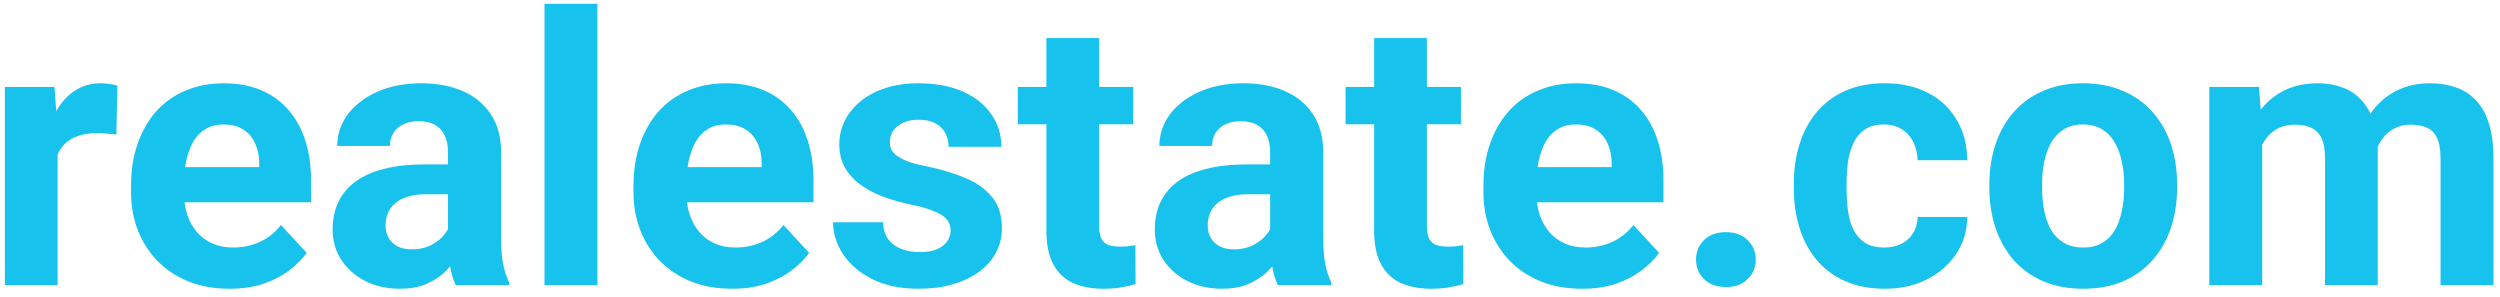 <svg width="160" height="19" viewBox="0 0 160 19" fill="none" xmlns="http://www.w3.org/2000/svg">
<path d="M3.688 8.33V18.244H0.312V5.565H3.488L3.688 8.33ZM7.508 5.483L7.449 8.611C7.285 8.588 7.086 8.568 6.852 8.553C6.625 8.529 6.418 8.518 6.23 8.518C5.754 8.518 5.34 8.58 4.988 8.705C4.645 8.822 4.355 8.998 4.121 9.233C3.895 9.467 3.723 9.752 3.605 10.088C3.496 10.424 3.434 10.807 3.418 11.236L2.738 11.025C2.738 10.205 2.82 9.451 2.984 8.764C3.148 8.068 3.387 7.463 3.699 6.947C4.02 6.432 4.41 6.033 4.871 5.752C5.332 5.471 5.859 5.33 6.453 5.33C6.641 5.33 6.832 5.346 7.027 5.377C7.223 5.401 7.383 5.436 7.508 5.483ZM14.703 18.479C13.719 18.479 12.836 18.322 12.055 18.01C11.273 17.69 10.609 17.248 10.062 16.686C9.523 16.123 9.109 15.471 8.82 14.729C8.531 13.979 8.387 13.182 8.387 12.338V11.869C8.387 10.908 8.523 10.029 8.797 9.233C9.07 8.436 9.461 7.744 9.969 7.158C10.484 6.572 11.109 6.123 11.844 5.811C12.578 5.49 13.406 5.33 14.328 5.33C15.227 5.33 16.023 5.479 16.719 5.776C17.414 6.072 17.996 6.494 18.465 7.041C18.941 7.588 19.301 8.244 19.543 9.01C19.785 9.768 19.906 10.611 19.906 11.541V12.947H9.828V10.697H16.59V10.44C16.59 9.971 16.504 9.553 16.332 9.186C16.168 8.811 15.918 8.514 15.582 8.295C15.246 8.076 14.816 7.967 14.293 7.967C13.848 7.967 13.465 8.065 13.145 8.26C12.824 8.455 12.562 8.729 12.359 9.08C12.164 9.432 12.016 9.846 11.914 10.322C11.82 10.791 11.773 11.307 11.773 11.869V12.338C11.773 12.846 11.844 13.315 11.984 13.744C12.133 14.174 12.34 14.545 12.605 14.857C12.879 15.17 13.207 15.412 13.59 15.584C13.98 15.756 14.422 15.842 14.914 15.842C15.523 15.842 16.09 15.725 16.613 15.49C17.145 15.248 17.602 14.885 17.984 14.4L19.625 16.182C19.359 16.565 18.996 16.932 18.535 17.283C18.082 17.635 17.535 17.924 16.895 18.151C16.254 18.369 15.523 18.479 14.703 18.479ZM28.672 15.385V9.736C28.672 9.33 28.605 8.983 28.473 8.693C28.34 8.397 28.133 8.166 27.852 8.002C27.578 7.838 27.223 7.756 26.785 7.756C26.41 7.756 26.086 7.822 25.812 7.955C25.539 8.08 25.328 8.264 25.18 8.506C25.031 8.74 24.957 9.018 24.957 9.338H21.582C21.582 8.799 21.707 8.287 21.957 7.803C22.207 7.318 22.57 6.893 23.047 6.526C23.523 6.151 24.09 5.858 24.746 5.647C25.41 5.436 26.152 5.33 26.973 5.33C27.957 5.33 28.832 5.494 29.598 5.822C30.363 6.151 30.965 6.643 31.402 7.299C31.848 7.955 32.07 8.776 32.07 9.76V15.186C32.07 15.881 32.113 16.451 32.199 16.897C32.285 17.334 32.41 17.717 32.574 18.045V18.244H29.164C29 17.901 28.875 17.471 28.789 16.955C28.711 16.432 28.672 15.908 28.672 15.385ZM29.117 10.522L29.141 12.432H27.254C26.809 12.432 26.422 12.482 26.094 12.584C25.766 12.686 25.496 12.83 25.285 13.018C25.074 13.197 24.918 13.408 24.816 13.65C24.723 13.893 24.676 14.158 24.676 14.447C24.676 14.736 24.742 14.998 24.875 15.232C25.008 15.459 25.199 15.639 25.449 15.772C25.699 15.897 25.992 15.959 26.328 15.959C26.836 15.959 27.277 15.857 27.652 15.654C28.027 15.451 28.316 15.201 28.52 14.904C28.73 14.607 28.84 14.326 28.848 14.061L29.738 15.49C29.613 15.811 29.441 16.143 29.223 16.486C29.012 16.83 28.742 17.154 28.414 17.459C28.086 17.756 27.691 18.002 27.23 18.197C26.77 18.385 26.223 18.479 25.59 18.479C24.785 18.479 24.055 18.319 23.398 17.998C22.75 17.67 22.234 17.221 21.852 16.651C21.477 16.072 21.289 15.416 21.289 14.682C21.289 14.018 21.414 13.428 21.664 12.912C21.914 12.397 22.281 11.963 22.766 11.611C23.258 11.252 23.871 10.982 24.605 10.803C25.34 10.615 26.191 10.522 27.16 10.522H29.117ZM38.234 0.244V18.244H34.848V0.244H38.234ZM46.859 18.479C45.875 18.479 44.992 18.322 44.211 18.01C43.43 17.69 42.766 17.248 42.219 16.686C41.68 16.123 41.266 15.471 40.977 14.729C40.688 13.979 40.543 13.182 40.543 12.338V11.869C40.543 10.908 40.68 10.029 40.953 9.233C41.227 8.436 41.617 7.744 42.125 7.158C42.641 6.572 43.266 6.123 44 5.811C44.734 5.49 45.562 5.33 46.484 5.33C47.383 5.33 48.18 5.479 48.875 5.776C49.57 6.072 50.152 6.494 50.621 7.041C51.098 7.588 51.457 8.244 51.699 9.01C51.941 9.768 52.062 10.611 52.062 11.541V12.947H41.984V10.697H48.746V10.44C48.746 9.971 48.66 9.553 48.488 9.186C48.324 8.811 48.074 8.514 47.738 8.295C47.402 8.076 46.973 7.967 46.449 7.967C46.004 7.967 45.621 8.065 45.301 8.26C44.98 8.455 44.719 8.729 44.516 9.08C44.32 9.432 44.172 9.846 44.07 10.322C43.977 10.791 43.93 11.307 43.93 11.869V12.338C43.93 12.846 44 13.315 44.141 13.744C44.289 14.174 44.496 14.545 44.762 14.857C45.035 15.17 45.363 15.412 45.746 15.584C46.137 15.756 46.578 15.842 47.07 15.842C47.68 15.842 48.246 15.725 48.77 15.49C49.301 15.248 49.758 14.885 50.141 14.4L51.781 16.182C51.516 16.565 51.152 16.932 50.691 17.283C50.238 17.635 49.691 17.924 49.051 18.151C48.41 18.369 47.68 18.479 46.859 18.479ZM60.84 14.74C60.84 14.498 60.77 14.279 60.629 14.084C60.488 13.889 60.227 13.709 59.844 13.545C59.469 13.373 58.926 13.217 58.215 13.076C57.574 12.936 56.977 12.76 56.422 12.549C55.875 12.33 55.398 12.069 54.992 11.764C54.594 11.459 54.281 11.1 54.055 10.686C53.828 10.264 53.715 9.783 53.715 9.244C53.715 8.713 53.828 8.213 54.055 7.744C54.289 7.276 54.621 6.861 55.051 6.502C55.488 6.135 56.02 5.85 56.645 5.647C57.277 5.436 57.988 5.33 58.777 5.33C59.879 5.33 60.824 5.506 61.613 5.858C62.41 6.209 63.02 6.693 63.441 7.311C63.871 7.92 64.086 8.615 64.086 9.397H60.711C60.711 9.068 60.641 8.776 60.5 8.518C60.367 8.252 60.156 8.045 59.867 7.897C59.586 7.74 59.219 7.662 58.766 7.662C58.391 7.662 58.066 7.729 57.793 7.861C57.52 7.986 57.309 8.158 57.16 8.377C57.02 8.588 56.949 8.822 56.949 9.08C56.949 9.276 56.988 9.451 57.066 9.608C57.152 9.756 57.289 9.893 57.477 10.018C57.664 10.143 57.906 10.26 58.203 10.369C58.508 10.471 58.883 10.565 59.328 10.65C60.242 10.838 61.059 11.084 61.777 11.389C62.496 11.686 63.066 12.092 63.488 12.607C63.91 13.115 64.121 13.783 64.121 14.611C64.121 15.174 63.996 15.69 63.746 16.158C63.496 16.627 63.137 17.037 62.668 17.389C62.199 17.733 61.637 18.002 60.98 18.197C60.332 18.385 59.602 18.479 58.789 18.479C57.609 18.479 56.609 18.268 55.789 17.846C54.977 17.424 54.359 16.889 53.938 16.24C53.523 15.584 53.316 14.912 53.316 14.225H56.516C56.531 14.686 56.648 15.057 56.867 15.338C57.094 15.619 57.379 15.822 57.723 15.947C58.074 16.072 58.453 16.135 58.859 16.135C59.297 16.135 59.66 16.076 59.949 15.959C60.238 15.834 60.457 15.67 60.605 15.467C60.762 15.256 60.84 15.014 60.84 14.74ZM72.523 5.565V7.955H65.141V5.565H72.523ZM66.969 2.436H70.344V14.424C70.344 14.791 70.391 15.072 70.484 15.268C70.586 15.463 70.734 15.6 70.93 15.678C71.125 15.748 71.371 15.783 71.668 15.783C71.879 15.783 72.066 15.775 72.231 15.76C72.402 15.736 72.547 15.713 72.664 15.69L72.676 18.174C72.387 18.268 72.074 18.342 71.738 18.397C71.402 18.451 71.031 18.479 70.625 18.479C69.883 18.479 69.234 18.358 68.68 18.115C68.133 17.865 67.711 17.467 67.414 16.92C67.117 16.373 66.969 15.654 66.969 14.764V2.436ZM81.289 15.385V9.736C81.289 9.33 81.223 8.983 81.09 8.693C80.957 8.397 80.75 8.166 80.469 8.002C80.195 7.838 79.84 7.756 79.402 7.756C79.027 7.756 78.703 7.822 78.43 7.955C78.156 8.08 77.945 8.264 77.797 8.506C77.648 8.74 77.574 9.018 77.574 9.338H74.199C74.199 8.799 74.324 8.287 74.574 7.803C74.824 7.318 75.188 6.893 75.664 6.526C76.141 6.151 76.707 5.858 77.363 5.647C78.027 5.436 78.769 5.33 79.59 5.33C80.574 5.33 81.449 5.494 82.215 5.822C82.981 6.151 83.582 6.643 84.019 7.299C84.465 7.955 84.688 8.776 84.688 9.76V15.186C84.688 15.881 84.731 16.451 84.816 16.897C84.902 17.334 85.027 17.717 85.191 18.045V18.244H81.781C81.617 17.901 81.492 17.471 81.406 16.955C81.328 16.432 81.289 15.908 81.289 15.385ZM81.734 10.522L81.758 12.432H79.871C79.426 12.432 79.039 12.482 78.711 12.584C78.383 12.686 78.113 12.83 77.902 13.018C77.691 13.197 77.535 13.408 77.434 13.65C77.34 13.893 77.293 14.158 77.293 14.447C77.293 14.736 77.359 14.998 77.492 15.232C77.625 15.459 77.816 15.639 78.066 15.772C78.316 15.897 78.609 15.959 78.945 15.959C79.453 15.959 79.894 15.857 80.269 15.654C80.644 15.451 80.934 15.201 81.137 14.904C81.348 14.607 81.457 14.326 81.465 14.061L82.356 15.49C82.231 15.811 82.059 16.143 81.84 16.486C81.629 16.83 81.359 17.154 81.031 17.459C80.703 17.756 80.309 18.002 79.848 18.197C79.387 18.385 78.84 18.479 78.207 18.479C77.402 18.479 76.672 18.319 76.016 17.998C75.367 17.67 74.852 17.221 74.469 16.651C74.094 16.072 73.906 15.416 73.906 14.682C73.906 14.018 74.031 13.428 74.281 12.912C74.531 12.397 74.898 11.963 75.383 11.611C75.875 11.252 76.488 10.982 77.223 10.803C77.957 10.615 78.809 10.522 79.777 10.522H81.734ZM93.5 5.565V7.955H86.117V5.565H93.5ZM87.945 2.436H91.32V14.424C91.32 14.791 91.367 15.072 91.461 15.268C91.562 15.463 91.711 15.6 91.906 15.678C92.102 15.748 92.348 15.783 92.644 15.783C92.856 15.783 93.043 15.775 93.207 15.76C93.379 15.736 93.523 15.713 93.641 15.69L93.652 18.174C93.363 18.268 93.051 18.342 92.715 18.397C92.379 18.451 92.008 18.479 91.602 18.479C90.859 18.479 90.211 18.358 89.656 18.115C89.109 17.865 88.688 17.467 88.391 16.92C88.094 16.373 87.945 15.654 87.945 14.764V2.436ZM101.258 18.479C100.273 18.479 99.391 18.322 98.609 18.01C97.828 17.69 97.164 17.248 96.617 16.686C96.078 16.123 95.664 15.471 95.375 14.729C95.086 13.979 94.941 13.182 94.941 12.338V11.869C94.941 10.908 95.078 10.029 95.352 9.233C95.625 8.436 96.016 7.744 96.523 7.158C97.039 6.572 97.664 6.123 98.398 5.811C99.133 5.49 99.961 5.33 100.883 5.33C101.781 5.33 102.578 5.479 103.273 5.776C103.969 6.072 104.551 6.494 105.02 7.041C105.496 7.588 105.855 8.244 106.098 9.01C106.34 9.768 106.461 10.611 106.461 11.541V12.947H96.383V10.697H103.145V10.44C103.145 9.971 103.059 9.553 102.887 9.186C102.723 8.811 102.473 8.514 102.137 8.295C101.801 8.076 101.371 7.967 100.848 7.967C100.402 7.967 100.02 8.065 99.699 8.26C99.379 8.455 99.117 8.729 98.914 9.08C98.719 9.432 98.57 9.846 98.469 10.322C98.375 10.791 98.328 11.307 98.328 11.869V12.338C98.328 12.846 98.398 13.315 98.539 13.744C98.688 14.174 98.894 14.545 99.16 14.857C99.434 15.17 99.762 15.412 100.145 15.584C100.535 15.756 100.977 15.842 101.469 15.842C102.078 15.842 102.645 15.725 103.168 15.49C103.699 15.248 104.156 14.885 104.539 14.4L106.18 16.182C105.914 16.565 105.551 16.932 105.09 17.283C104.637 17.635 104.09 17.924 103.449 18.151C102.809 18.369 102.078 18.479 101.258 18.479ZM108.547 16.615C108.547 16.115 108.719 15.697 109.062 15.361C109.414 15.025 109.879 14.857 110.457 14.857C111.035 14.857 111.496 15.025 111.84 15.361C112.191 15.697 112.367 16.115 112.367 16.615C112.367 17.115 112.191 17.533 111.84 17.869C111.496 18.205 111.035 18.373 110.457 18.373C109.879 18.373 109.414 18.205 109.062 17.869C108.719 17.533 108.547 17.115 108.547 16.615ZM120.582 15.842C120.996 15.842 121.363 15.764 121.684 15.607C122.004 15.444 122.254 15.217 122.434 14.928C122.621 14.631 122.719 14.283 122.727 13.885H125.902C125.895 14.775 125.656 15.569 125.188 16.264C124.719 16.951 124.09 17.494 123.301 17.893C122.512 18.283 121.629 18.479 120.652 18.479C119.668 18.479 118.809 18.315 118.074 17.986C117.348 17.658 116.742 17.205 116.258 16.627C115.773 16.041 115.41 15.361 115.168 14.588C114.926 13.807 114.805 12.971 114.805 12.08V11.74C114.805 10.842 114.926 10.006 115.168 9.233C115.41 8.451 115.773 7.772 116.258 7.193C116.742 6.608 117.348 6.151 118.074 5.822C118.801 5.494 119.652 5.33 120.629 5.33C121.668 5.33 122.578 5.529 123.359 5.928C124.148 6.326 124.766 6.897 125.211 7.639C125.664 8.373 125.895 9.244 125.902 10.252H122.727C122.719 9.83 122.629 9.447 122.457 9.104C122.293 8.76 122.051 8.486 121.73 8.283C121.418 8.072 121.031 7.967 120.57 7.967C120.078 7.967 119.676 8.072 119.363 8.283C119.051 8.486 118.809 8.768 118.637 9.127C118.465 9.479 118.344 9.881 118.273 10.334C118.211 10.779 118.18 11.248 118.18 11.74V12.08C118.18 12.572 118.211 13.045 118.273 13.498C118.336 13.951 118.453 14.354 118.625 14.705C118.805 15.057 119.051 15.334 119.363 15.537C119.676 15.74 120.082 15.842 120.582 15.842ZM127.32 12.033V11.787C127.32 10.857 127.453 10.002 127.719 9.221C127.984 8.432 128.371 7.748 128.879 7.17C129.387 6.592 130.012 6.143 130.754 5.822C131.496 5.494 132.348 5.33 133.309 5.33C134.27 5.33 135.125 5.494 135.875 5.822C136.625 6.143 137.254 6.592 137.762 7.17C138.277 7.748 138.668 8.432 138.934 9.221C139.199 10.002 139.332 10.857 139.332 11.787V12.033C139.332 12.955 139.199 13.811 138.934 14.6C138.668 15.381 138.277 16.065 137.762 16.651C137.254 17.229 136.629 17.678 135.887 17.998C135.145 18.319 134.293 18.479 133.332 18.479C132.371 18.479 131.516 18.319 130.766 17.998C130.023 17.678 129.395 17.229 128.879 16.651C128.371 16.065 127.984 15.381 127.719 14.6C127.453 13.811 127.32 12.955 127.32 12.033ZM130.695 11.787V12.033C130.695 12.565 130.742 13.061 130.836 13.522C130.93 13.982 131.078 14.389 131.281 14.74C131.492 15.084 131.766 15.354 132.102 15.549C132.438 15.744 132.848 15.842 133.332 15.842C133.801 15.842 134.203 15.744 134.539 15.549C134.875 15.354 135.145 15.084 135.348 14.74C135.551 14.389 135.699 13.982 135.793 13.522C135.895 13.061 135.945 12.565 135.945 12.033V11.787C135.945 11.272 135.895 10.787 135.793 10.334C135.699 9.873 135.547 9.467 135.336 9.115C135.133 8.756 134.863 8.475 134.527 8.272C134.191 8.068 133.785 7.967 133.309 7.967C132.832 7.967 132.426 8.068 132.09 8.272C131.762 8.475 131.492 8.756 131.281 9.115C131.078 9.467 130.93 9.873 130.836 10.334C130.742 10.787 130.695 11.272 130.695 11.787ZM144.781 8.19V18.244H141.395V5.565H144.57L144.781 8.19ZM144.312 11.459H143.375C143.375 10.576 143.48 9.764 143.691 9.022C143.91 8.272 144.227 7.623 144.641 7.076C145.062 6.522 145.582 6.092 146.199 5.787C146.816 5.483 147.531 5.33 148.344 5.33C148.906 5.33 149.422 5.416 149.891 5.588C150.359 5.752 150.762 6.014 151.098 6.373C151.441 6.725 151.707 7.186 151.895 7.756C152.082 8.318 152.176 8.994 152.176 9.783V18.244H148.801V10.158C148.801 9.58 148.723 9.135 148.566 8.822C148.41 8.51 148.188 8.291 147.898 8.166C147.617 8.041 147.277 7.979 146.879 7.979C146.441 7.979 146.059 8.068 145.73 8.248C145.41 8.428 145.145 8.678 144.934 8.998C144.723 9.311 144.566 9.678 144.465 10.1C144.363 10.522 144.312 10.975 144.312 11.459ZM151.859 11.072L150.652 11.225C150.652 10.397 150.754 9.627 150.957 8.916C151.168 8.205 151.477 7.58 151.883 7.041C152.297 6.502 152.809 6.084 153.418 5.787C154.027 5.483 154.73 5.33 155.527 5.33C156.137 5.33 156.691 5.42 157.191 5.6C157.691 5.772 158.117 6.049 158.469 6.432C158.828 6.807 159.102 7.299 159.289 7.908C159.484 8.518 159.582 9.264 159.582 10.147V18.244H156.195V10.147C156.195 9.561 156.117 9.115 155.961 8.811C155.812 8.498 155.594 8.283 155.305 8.166C155.023 8.041 154.688 7.979 154.297 7.979C153.891 7.979 153.535 8.061 153.23 8.225C152.926 8.381 152.672 8.6 152.469 8.881C152.266 9.162 152.113 9.49 152.012 9.865C151.91 10.232 151.859 10.635 151.859 11.072Z" fill="#17C2ED"/>
</svg>
